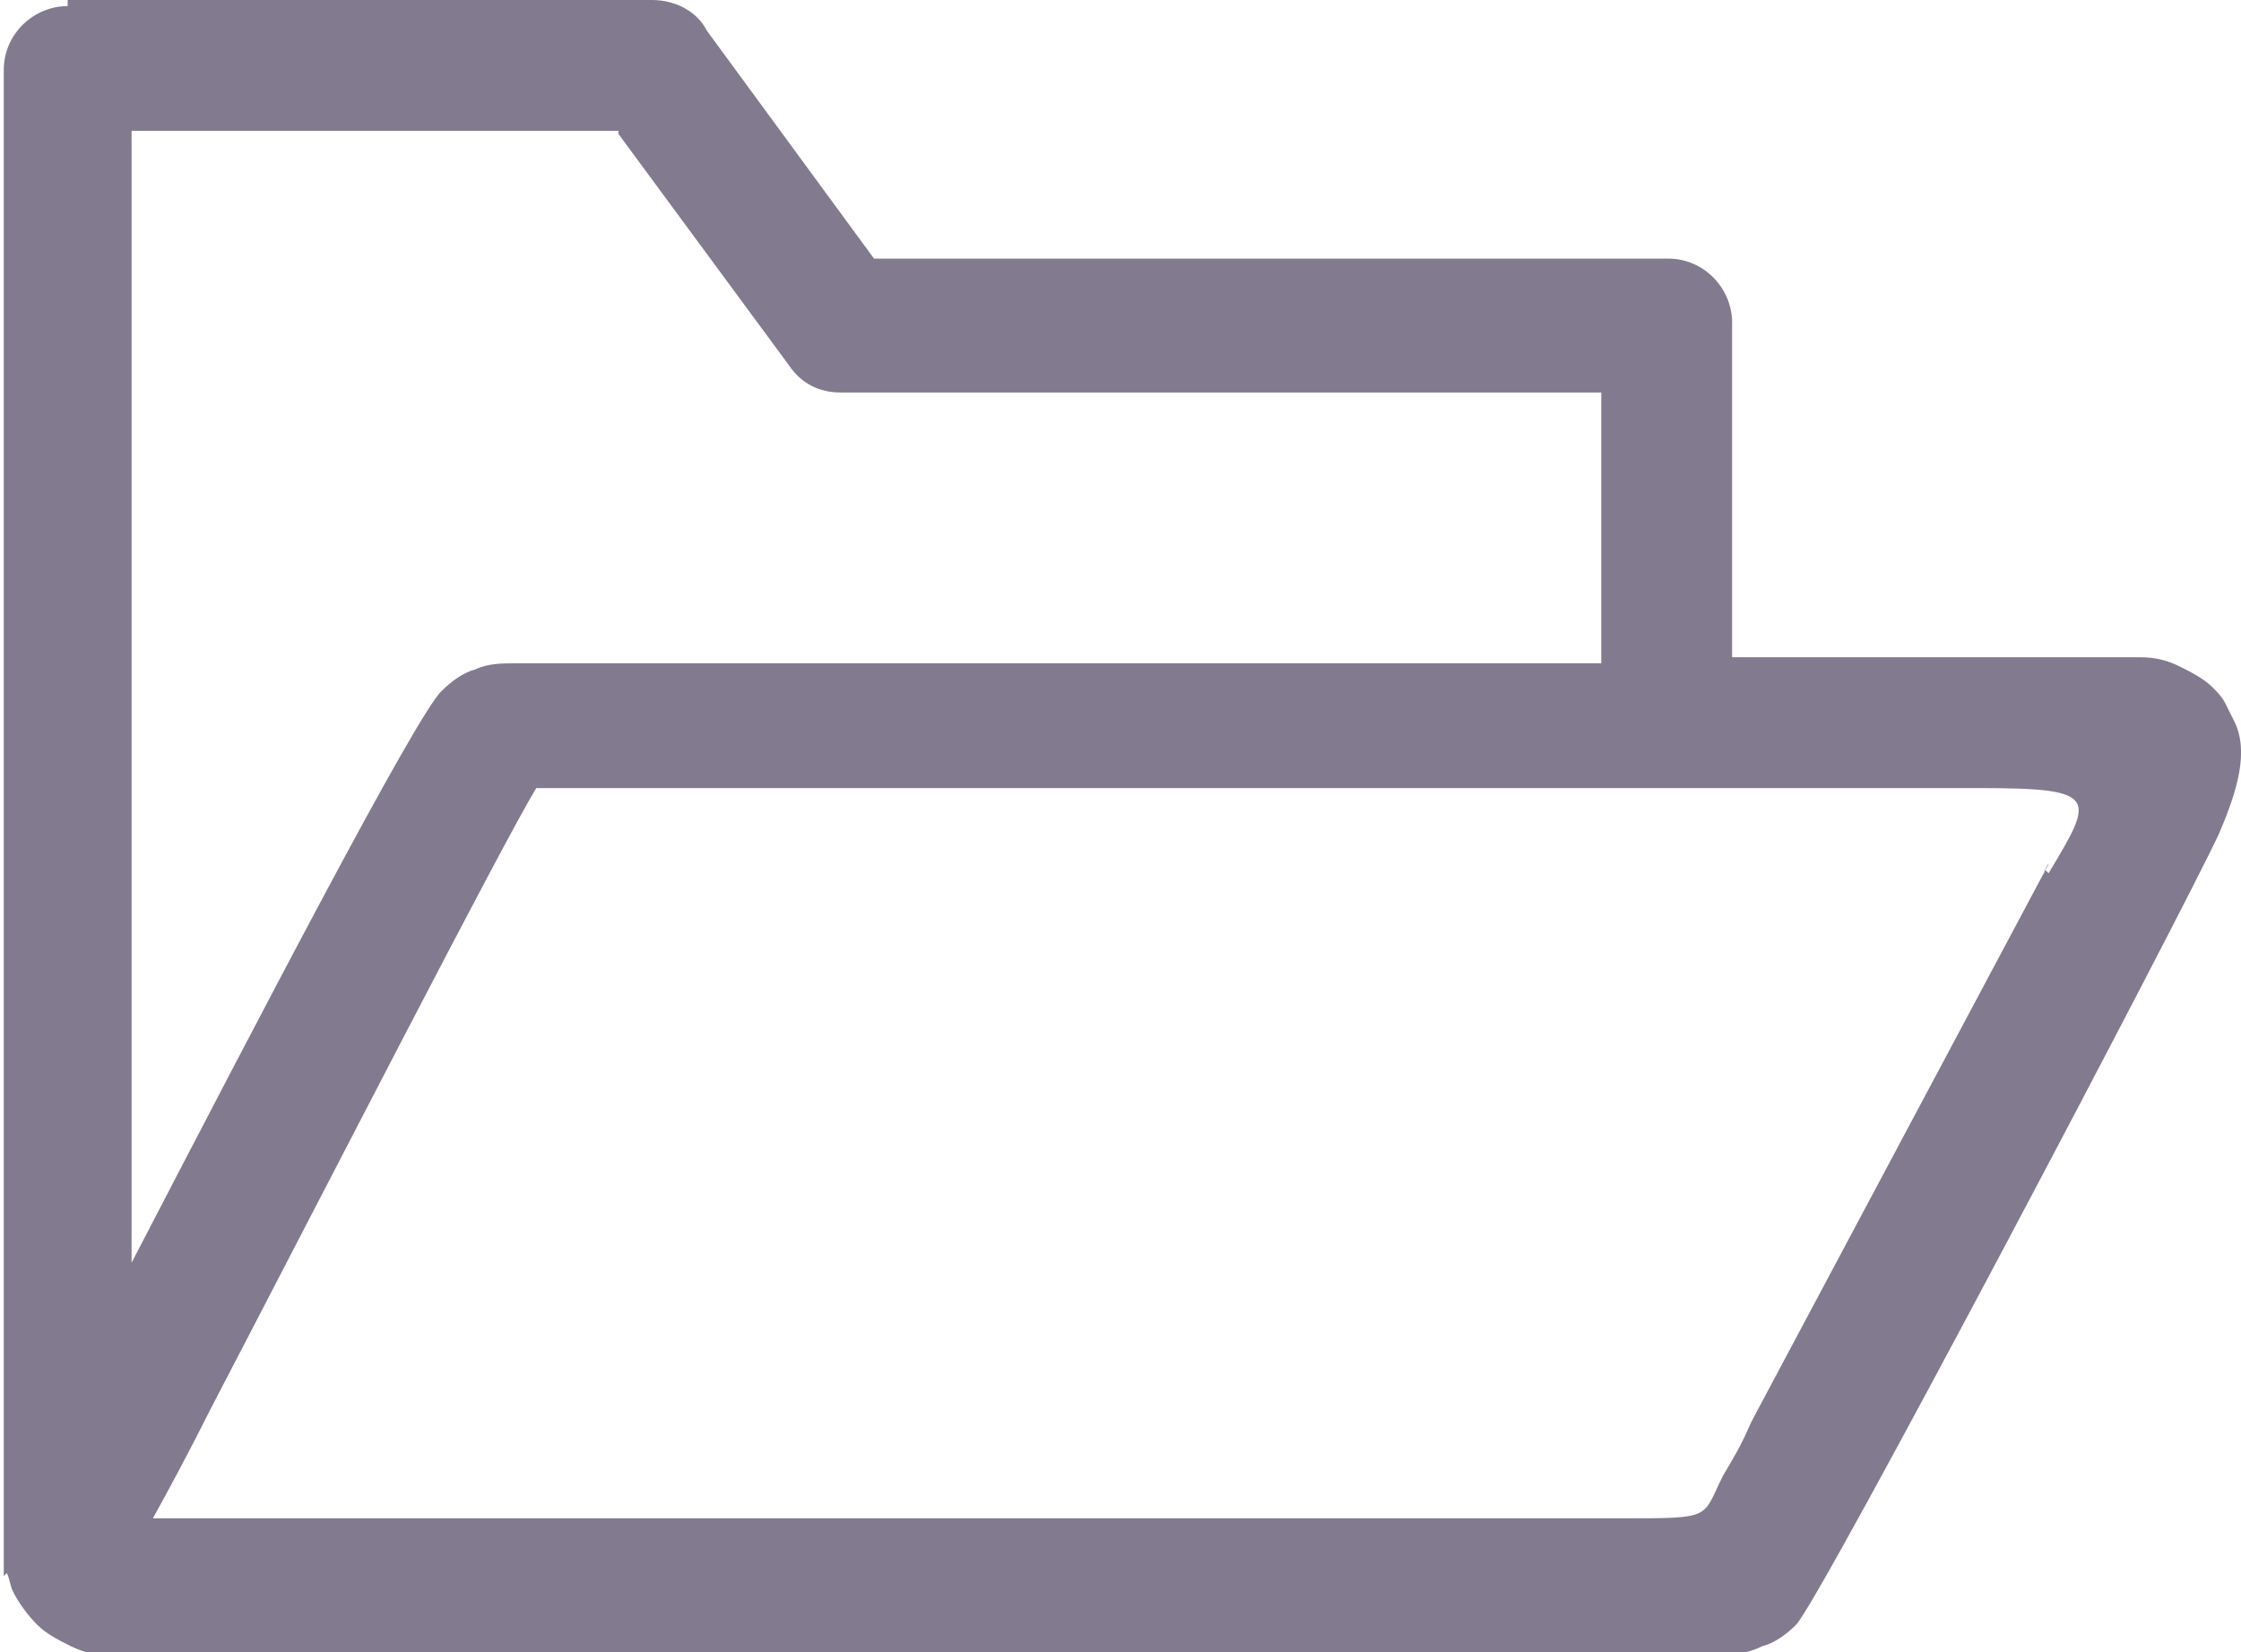 <?xml version="1.0" encoding="UTF-8"?>
<!DOCTYPE svg PUBLIC "-//W3C//DTD SVG 1.1//EN" "http://www.w3.org/Graphics/SVG/1.1/DTD/svg11.dtd">
<!-- Creator: CorelDRAW 2019 (64-Bit) -->
<svg xmlns="http://www.w3.org/2000/svg" xml:space="preserve" width="0.354in" height="0.261in" version="1.1" style="shape-rendering:geometricPrecision; text-rendering:geometricPrecision; image-rendering:optimizeQuality; fill-rule:evenodd; clip-rule:evenodd"
viewBox="0 0 7.36 5.43"
 xmlns:xlink="http://www.w3.org/1999/xlink"
 xmlns:xodm="http://www.corel.com/coreldraw/odm/2003">
 <defs>
  <style type="text/css">
   <![CDATA[
    .fil0 {fill:#827A8E;fill-rule:nonzero}
   ]]>
  </style>
 </defs>
 <g id="Layer_x0020_1">
  <path class="fil0" d="M0.22 0l1.92 0c0.08,0 0.15,0.04 0.18,0.1l0.55 0.75 2.61 0c0.12,0 0.21,0.1 0.21,0.21l0 1.1 1.34 0c0.05,0 0.09,0.01 0.13,0.03 0.04,0.02 0.08,0.04 0.11,0.07 0.01,0.01 0.03,0.03 0.04,0.05 0.01,0.02 0.02,0.04 0.03,0.06 0.05,0.1 0.01,0.23 -0.05,0.37 -0.11,0.24 -1.31,2.52 -1.39,2.6 -0.03,0.03 -0.07,0.06 -0.11,0.07 -0.04,0.02 -0.09,0.03 -0.13,0.03l-5.3 0c-0.05,0 -0.09,-0.01 -0.13,-0.03 -0.04,-0.02 -0.08,-0.04 -0.11,-0.07 -0.03,-0.03 -0.06,-0.07 -0.08,-0.11 -0.01,-0.02 -0.01,-0.04 -0.02,-0.06l-0.01 0.01c-0,-0.01 -0,-0.01 -0,-0.02l0 -0.02c-0,-0.02 -0,-0.03 -0,-0.05l0 -0.01 0 -0.02c0,-0.01 0,-0.01 0,-0.02 -0,-0 -0,-0.01 -0,-0.01l-0 0 0 -4.8c0,-0.12 0.1,-0.21 0.21,-0.21zm6.51 2.87c0.15,-0.25 0.17,-0.28 -0.23,-0.28l-4.74 0c-0.11,0.18 -0.7,1.33 -1.07,2.04 -0.07,0.14 -0.14,0.27 -0.19,0.36l4.83 0c0.3,0 0.26,0 0.33,-0.14 0.03,-0.05 0.06,-0.1 0.09,-0.17l0.01 -0.02 0.97 -1.82c0,-0.01 -0.03,0.06 -0.01,0.02zm-4.7 -2.44l-1.6 0 0 3.72c0.4,-0.77 0.94,-1.81 1.02,-1.88 0.03,-0.03 0.07,-0.06 0.11,-0.07 0.04,-0.02 0.09,-0.02 0.13,-0.02l0.03 0 3.54 0 0 -0.89 -2.5 0 0 -0c-0.07,-0 -0.13,-0.03 -0.17,-0.09l-0.56 -0.76z"/>
 </g>
</svg>
